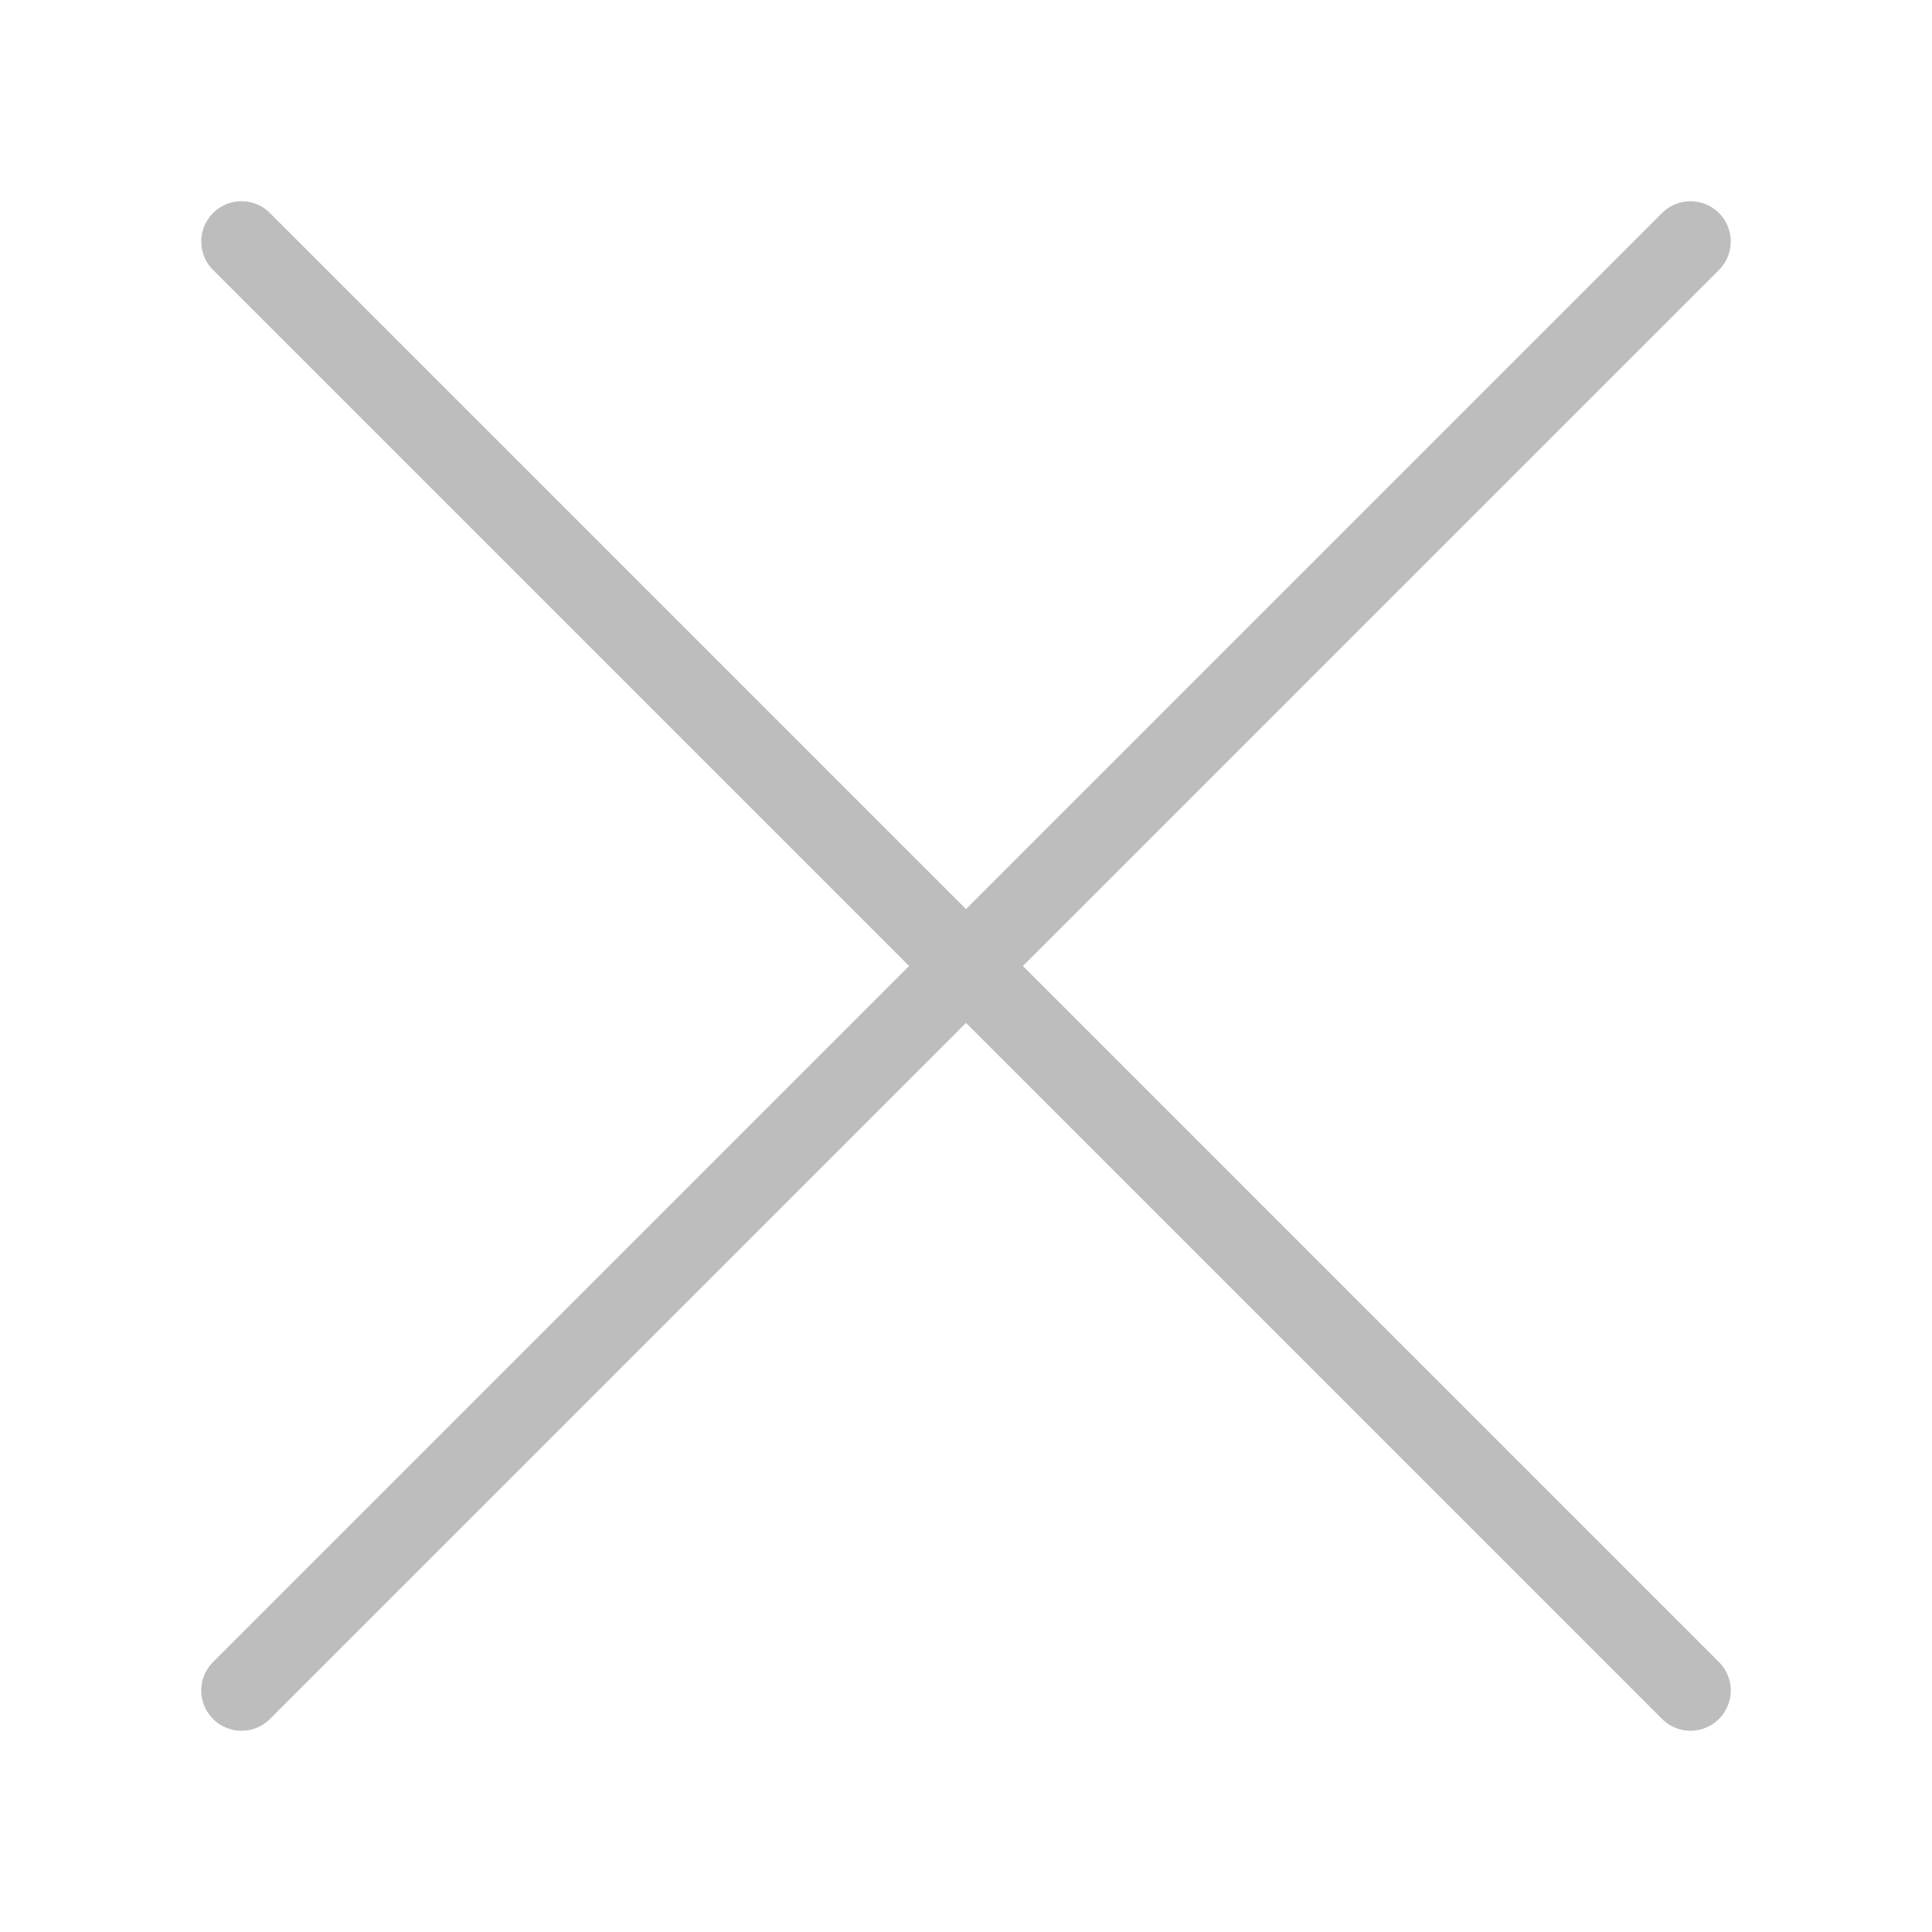 <svg width="24" height="24" viewBox="0 0 24 24" fill="none" xmlns="http://www.w3.org/2000/svg">
<g id="icons">
<path id="Vector 24" d="M3 3L21 21M21 3L3 21" stroke="#BDBDBD" stroke-linecap="round" stroke-linejoin="round"/>
</g>
</svg>
